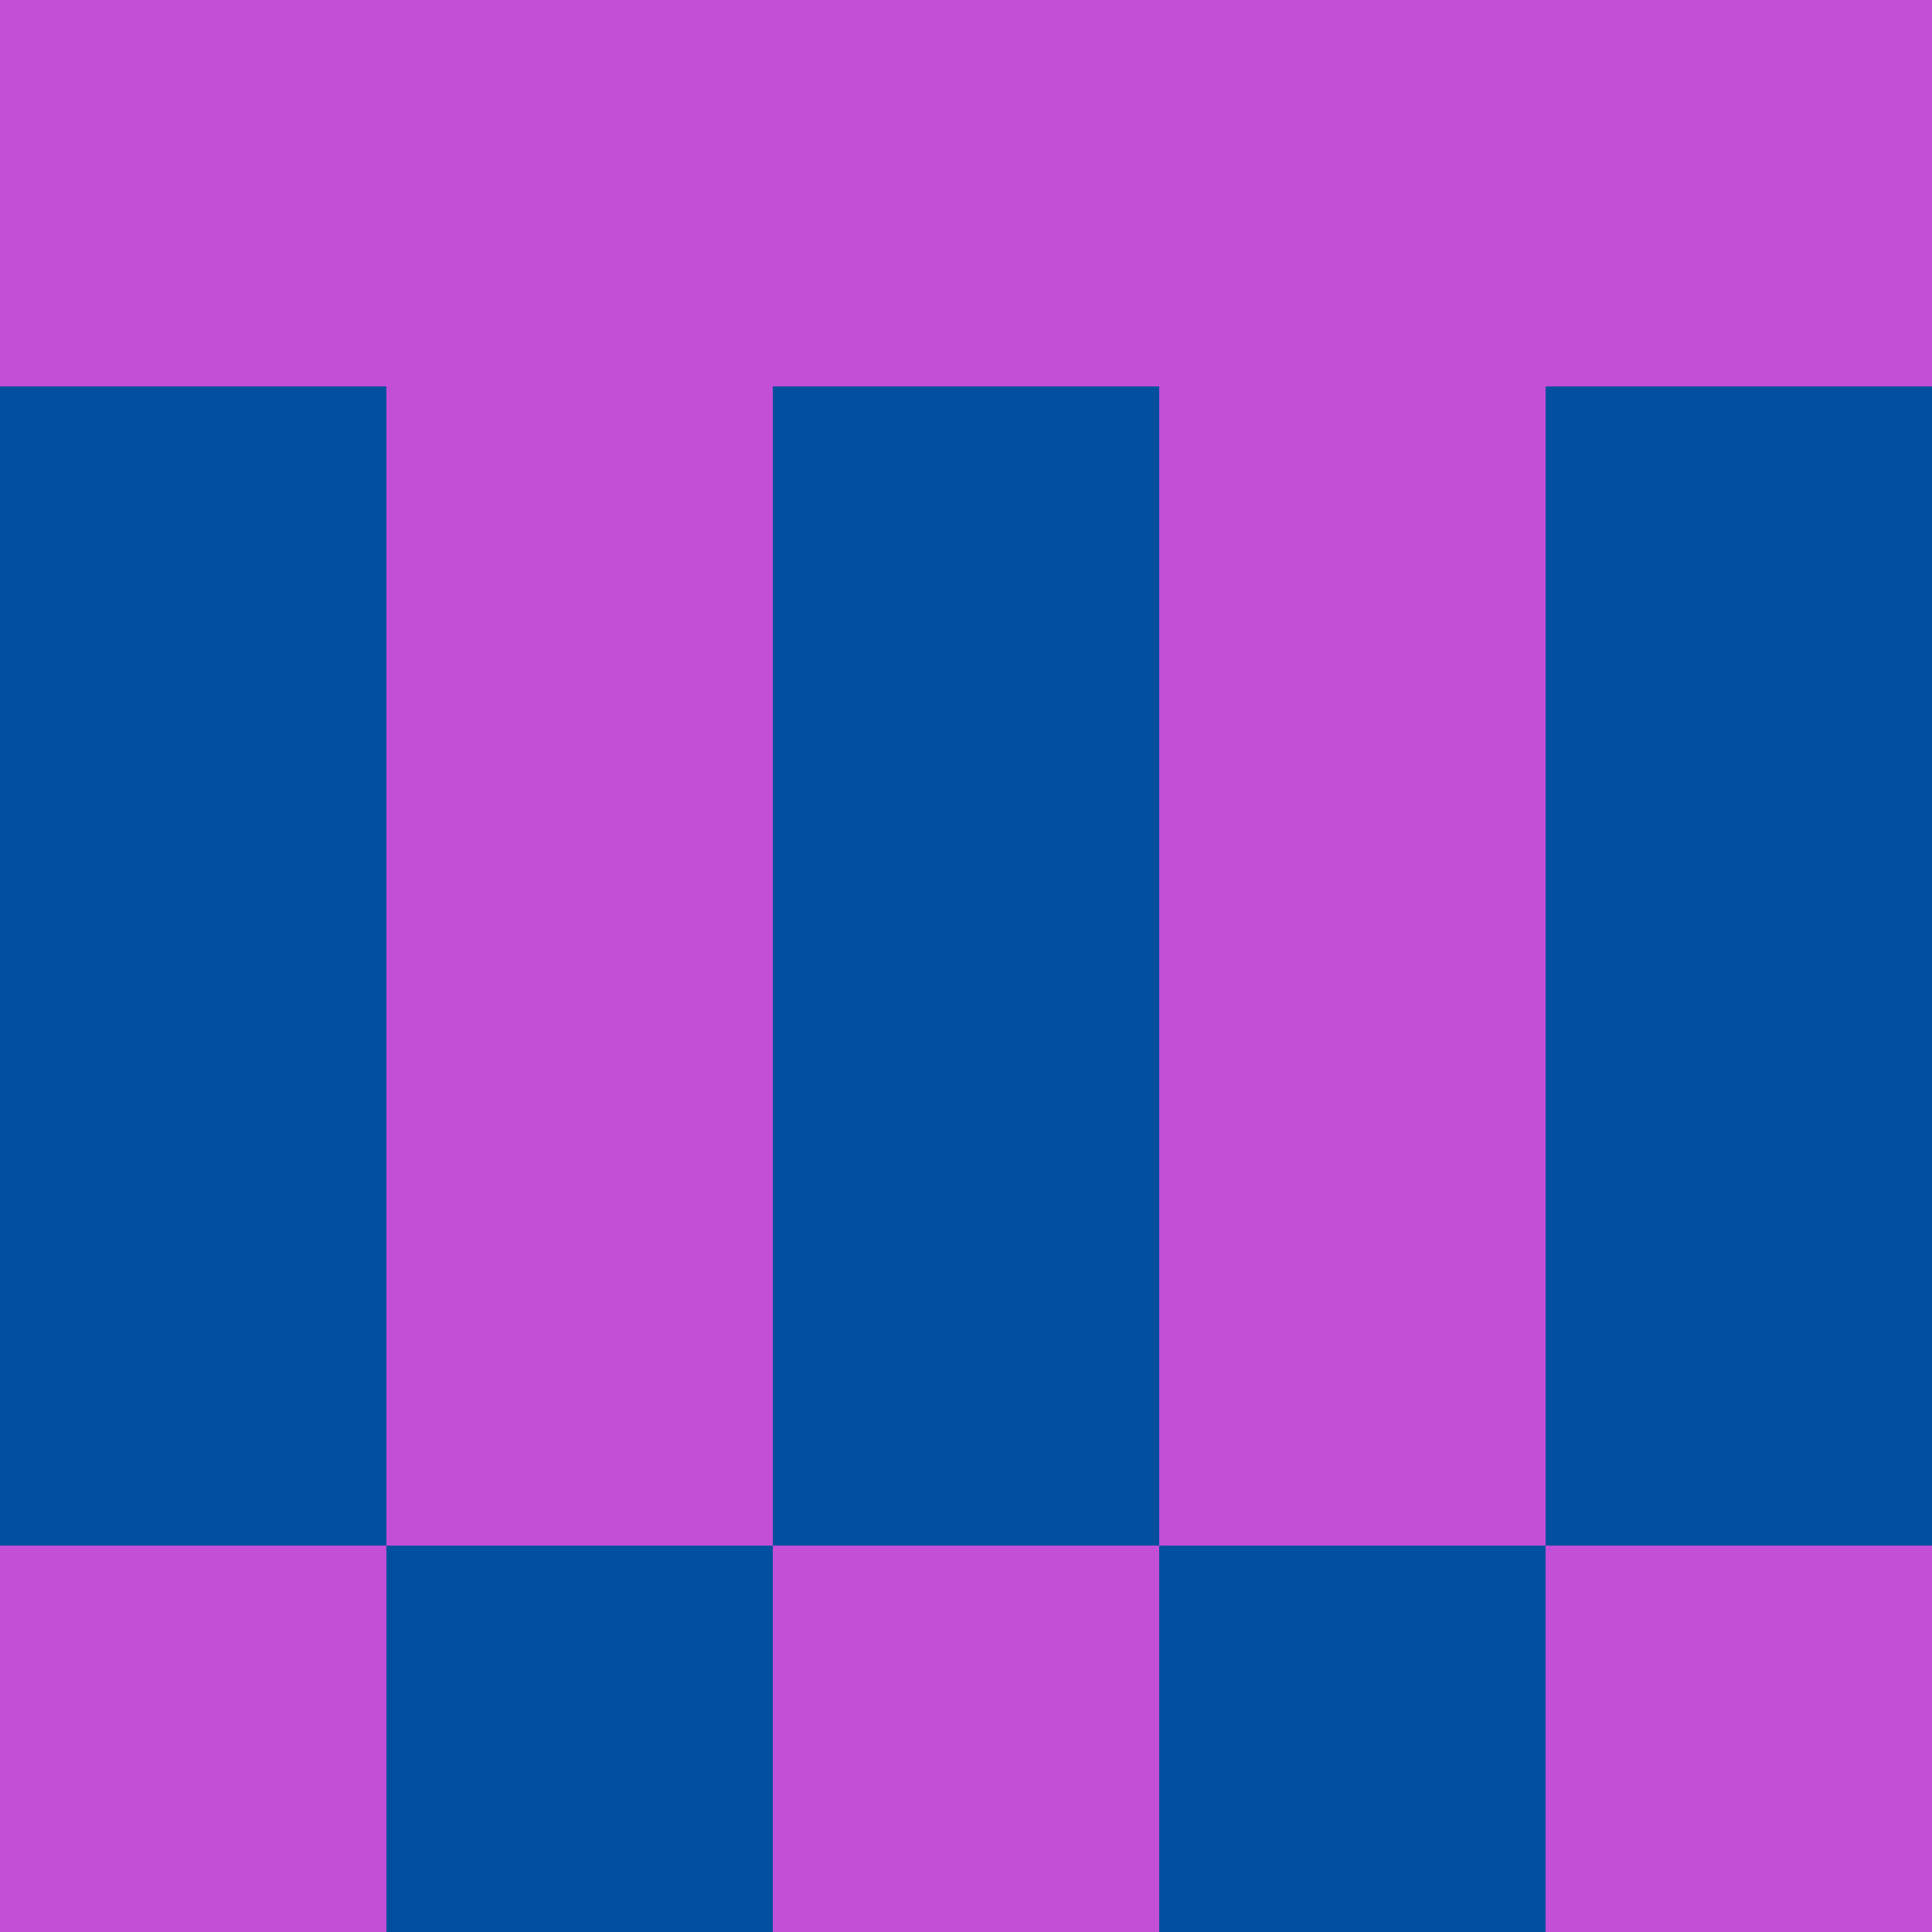 <?xml version="1.0" encoding="utf-8"?>
<!DOCTYPE svg PUBLIC "-//W3C//DTD SVG 20010904//EN"
        "http://www.w3.org/TR/2001/REC-SVG-20010904/DTD/svg10.dtd">

<svg width="400" height="400" viewBox="0 0 5 5"
    xmlns="http://www.w3.org/2000/svg"
    xmlns:xlink="http://www.w3.org/1999/xlink">
            <rect x="0" y="0" width="1" height="1" fill="#C24FD6" />
        <rect x="0" y="1" width="1" height="1" fill="#024FA0" />
        <rect x="0" y="2" width="1" height="1" fill="#024FA0" />
        <rect x="0" y="3" width="1" height="1" fill="#024FA0" />
        <rect x="0" y="4" width="1" height="1" fill="#C24FD6" />
                <rect x="1" y="0" width="1" height="1" fill="#C24FD6" />
        <rect x="1" y="1" width="1" height="1" fill="#C24FD6" />
        <rect x="1" y="2" width="1" height="1" fill="#C24FD6" />
        <rect x="1" y="3" width="1" height="1" fill="#C24FD6" />
        <rect x="1" y="4" width="1" height="1" fill="#024FA0" />
                <rect x="2" y="0" width="1" height="1" fill="#C24FD6" />
        <rect x="2" y="1" width="1" height="1" fill="#024FA0" />
        <rect x="2" y="2" width="1" height="1" fill="#024FA0" />
        <rect x="2" y="3" width="1" height="1" fill="#024FA0" />
        <rect x="2" y="4" width="1" height="1" fill="#C24FD6" />
                <rect x="3" y="0" width="1" height="1" fill="#C24FD6" />
        <rect x="3" y="1" width="1" height="1" fill="#C24FD6" />
        <rect x="3" y="2" width="1" height="1" fill="#C24FD6" />
        <rect x="3" y="3" width="1" height="1" fill="#C24FD6" />
        <rect x="3" y="4" width="1" height="1" fill="#024FA0" />
                <rect x="4" y="0" width="1" height="1" fill="#C24FD6" />
        <rect x="4" y="1" width="1" height="1" fill="#024FA0" />
        <rect x="4" y="2" width="1" height="1" fill="#024FA0" />
        <rect x="4" y="3" width="1" height="1" fill="#024FA0" />
        <rect x="4" y="4" width="1" height="1" fill="#C24FD6" />
        
</svg>


